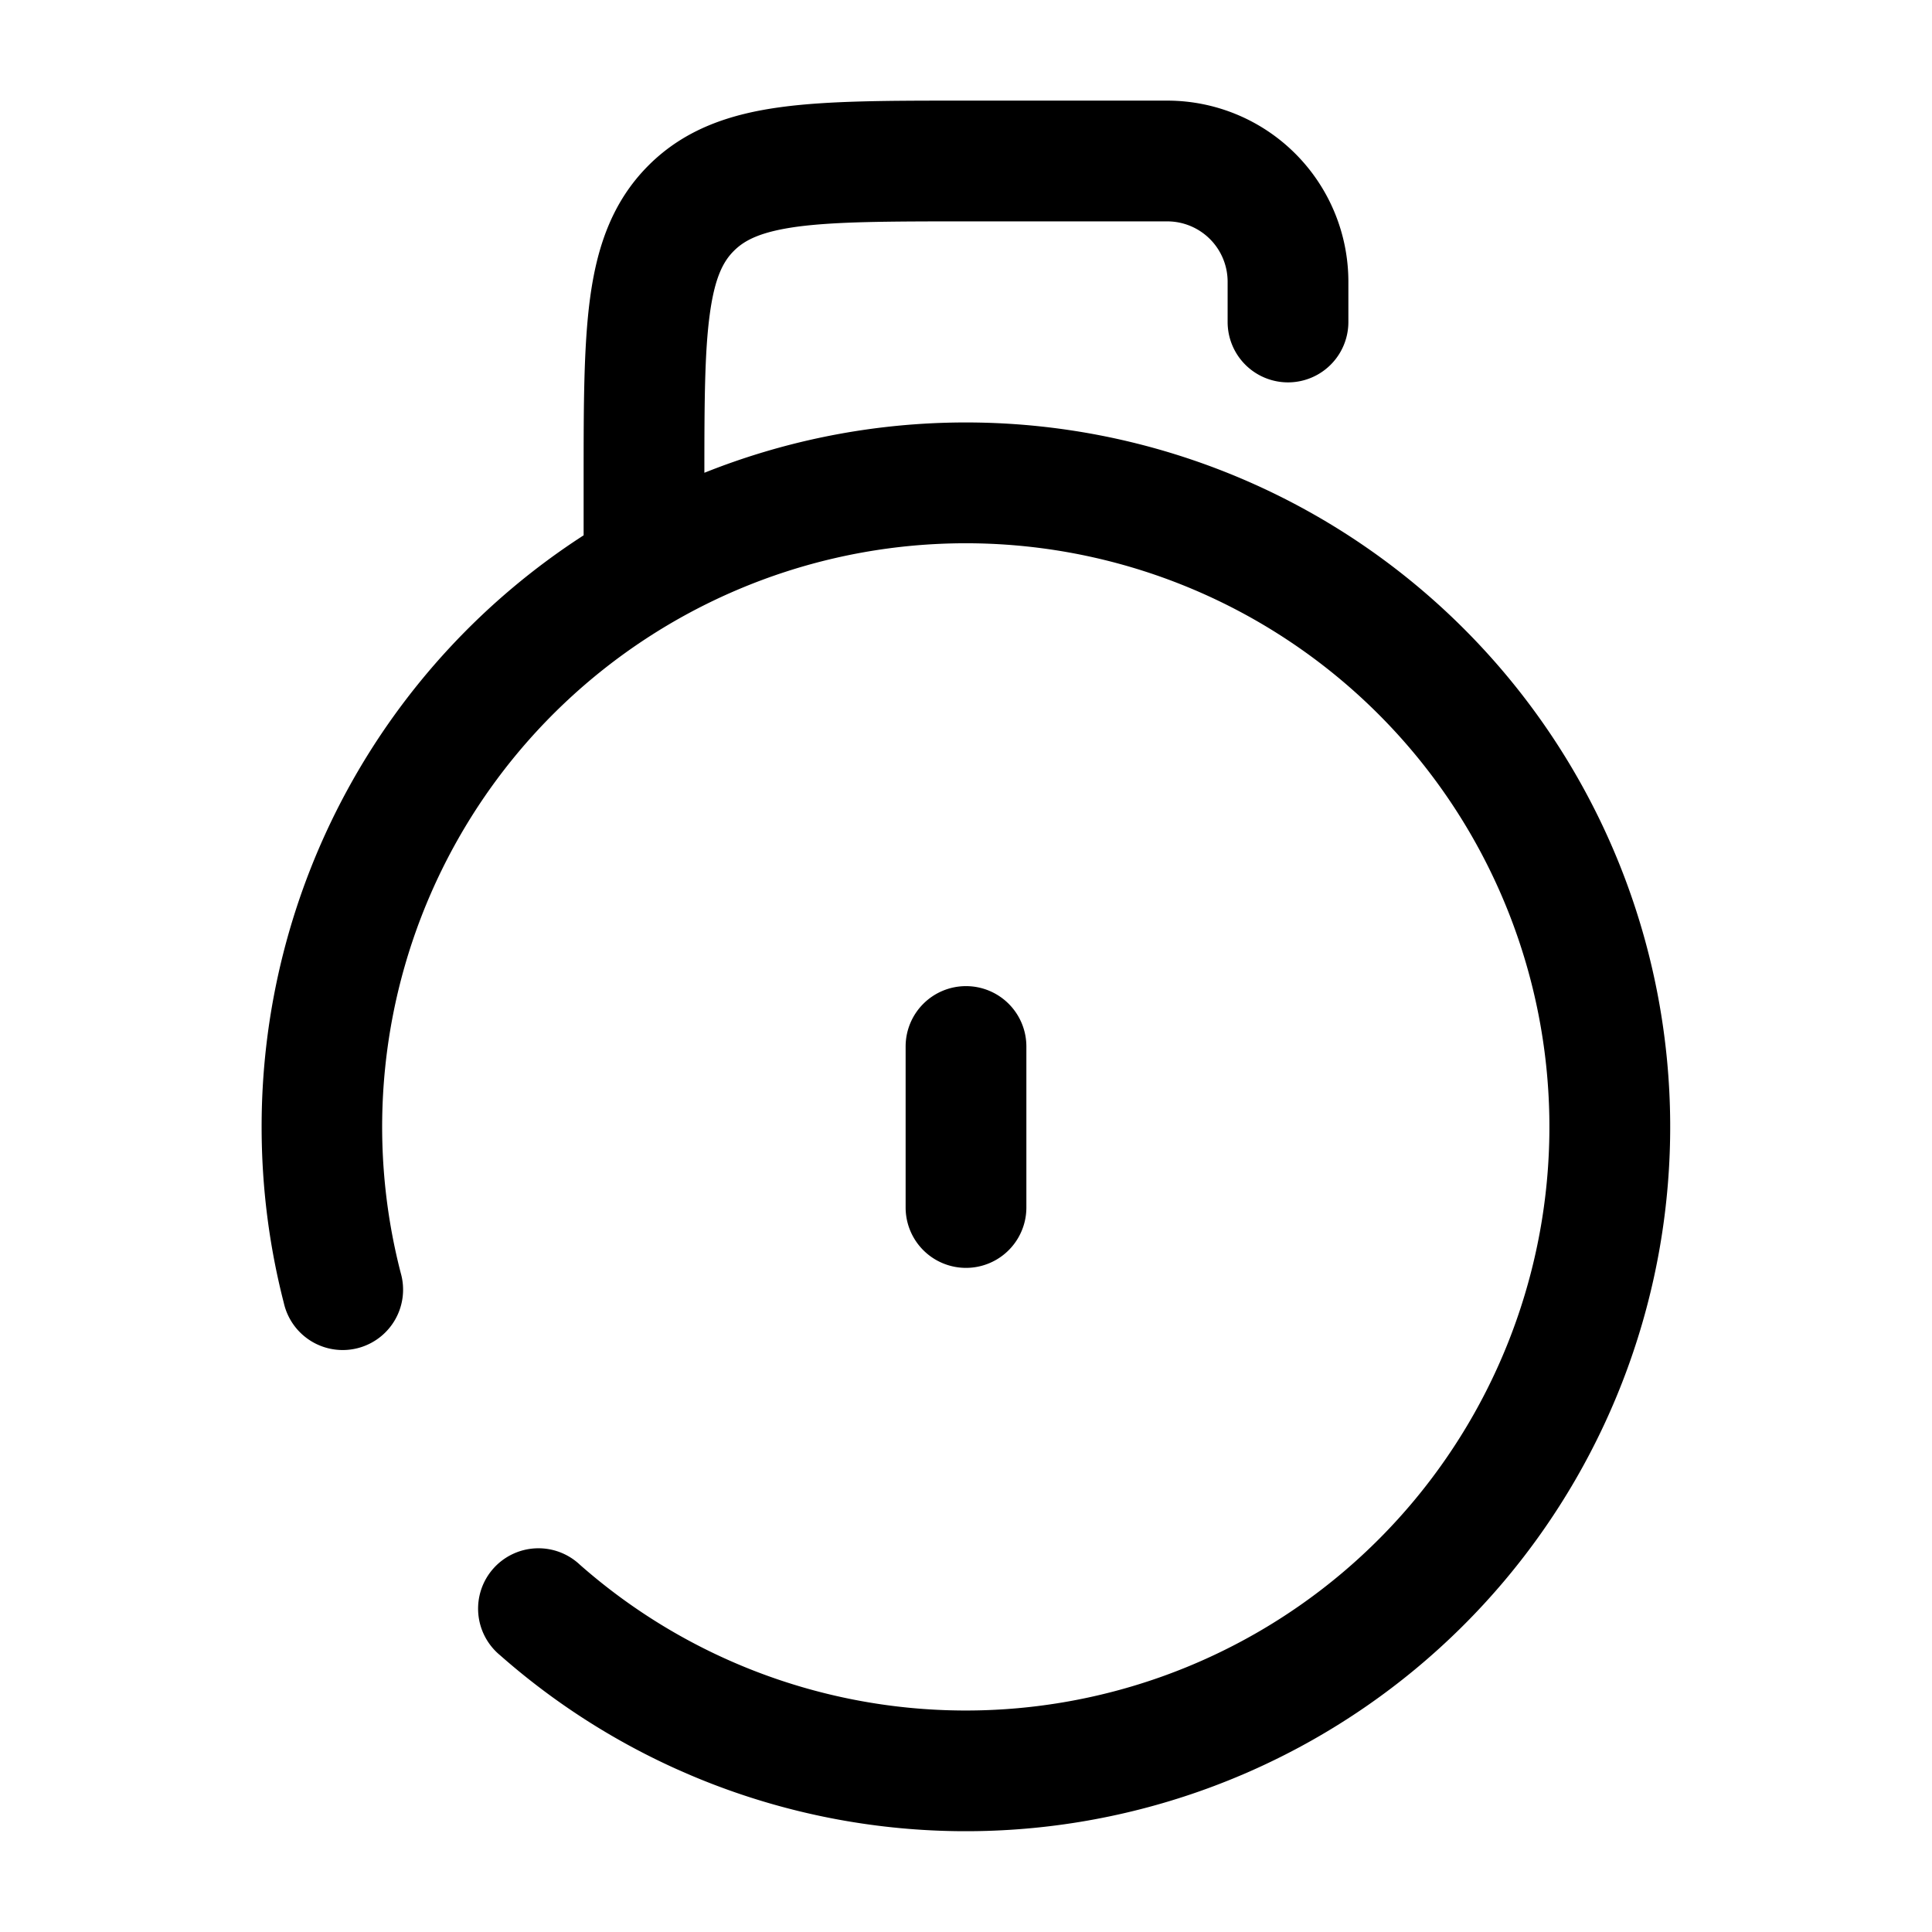 <svg xmlns="http://www.w3.org/2000/svg" width="24" height="24" fill="currentColor" viewBox="0 0 24 24">
  <path fill-rule="evenodd" d="M12 1.25h-.052c-.899 0-1.648 0-2.242.08-.628.084-1.195.27-1.65.725-.456.456-.642 1.023-.726 1.65-.08.595-.08 1.345-.08 2.243V6.65a8.743 8.743 0 00-4 7.35c0 .754.096 1.487.276 2.187a.75.75 0 101.452-.374 7.25 7.25 0 112.226 3.625.75.75 0 10-.992 1.124A8.75 8.75 0 108.75 5.873c0-.894.004-1.506.067-1.968.062-.461.169-.659.3-.789.13-.13.327-.237.788-.3.483-.064 1.131-.066 2.095-.066h2.5a.75.75 0 01.75.75V4a.75.75 0 001.5 0v-.5a2.25 2.25 0 00-2.25-2.25H12zm0 11a.75.75 0 01.75.75v2a.75.75 0 01-1.5 0v-2a.75.75 0 01.75-.75z"/>
</svg>
